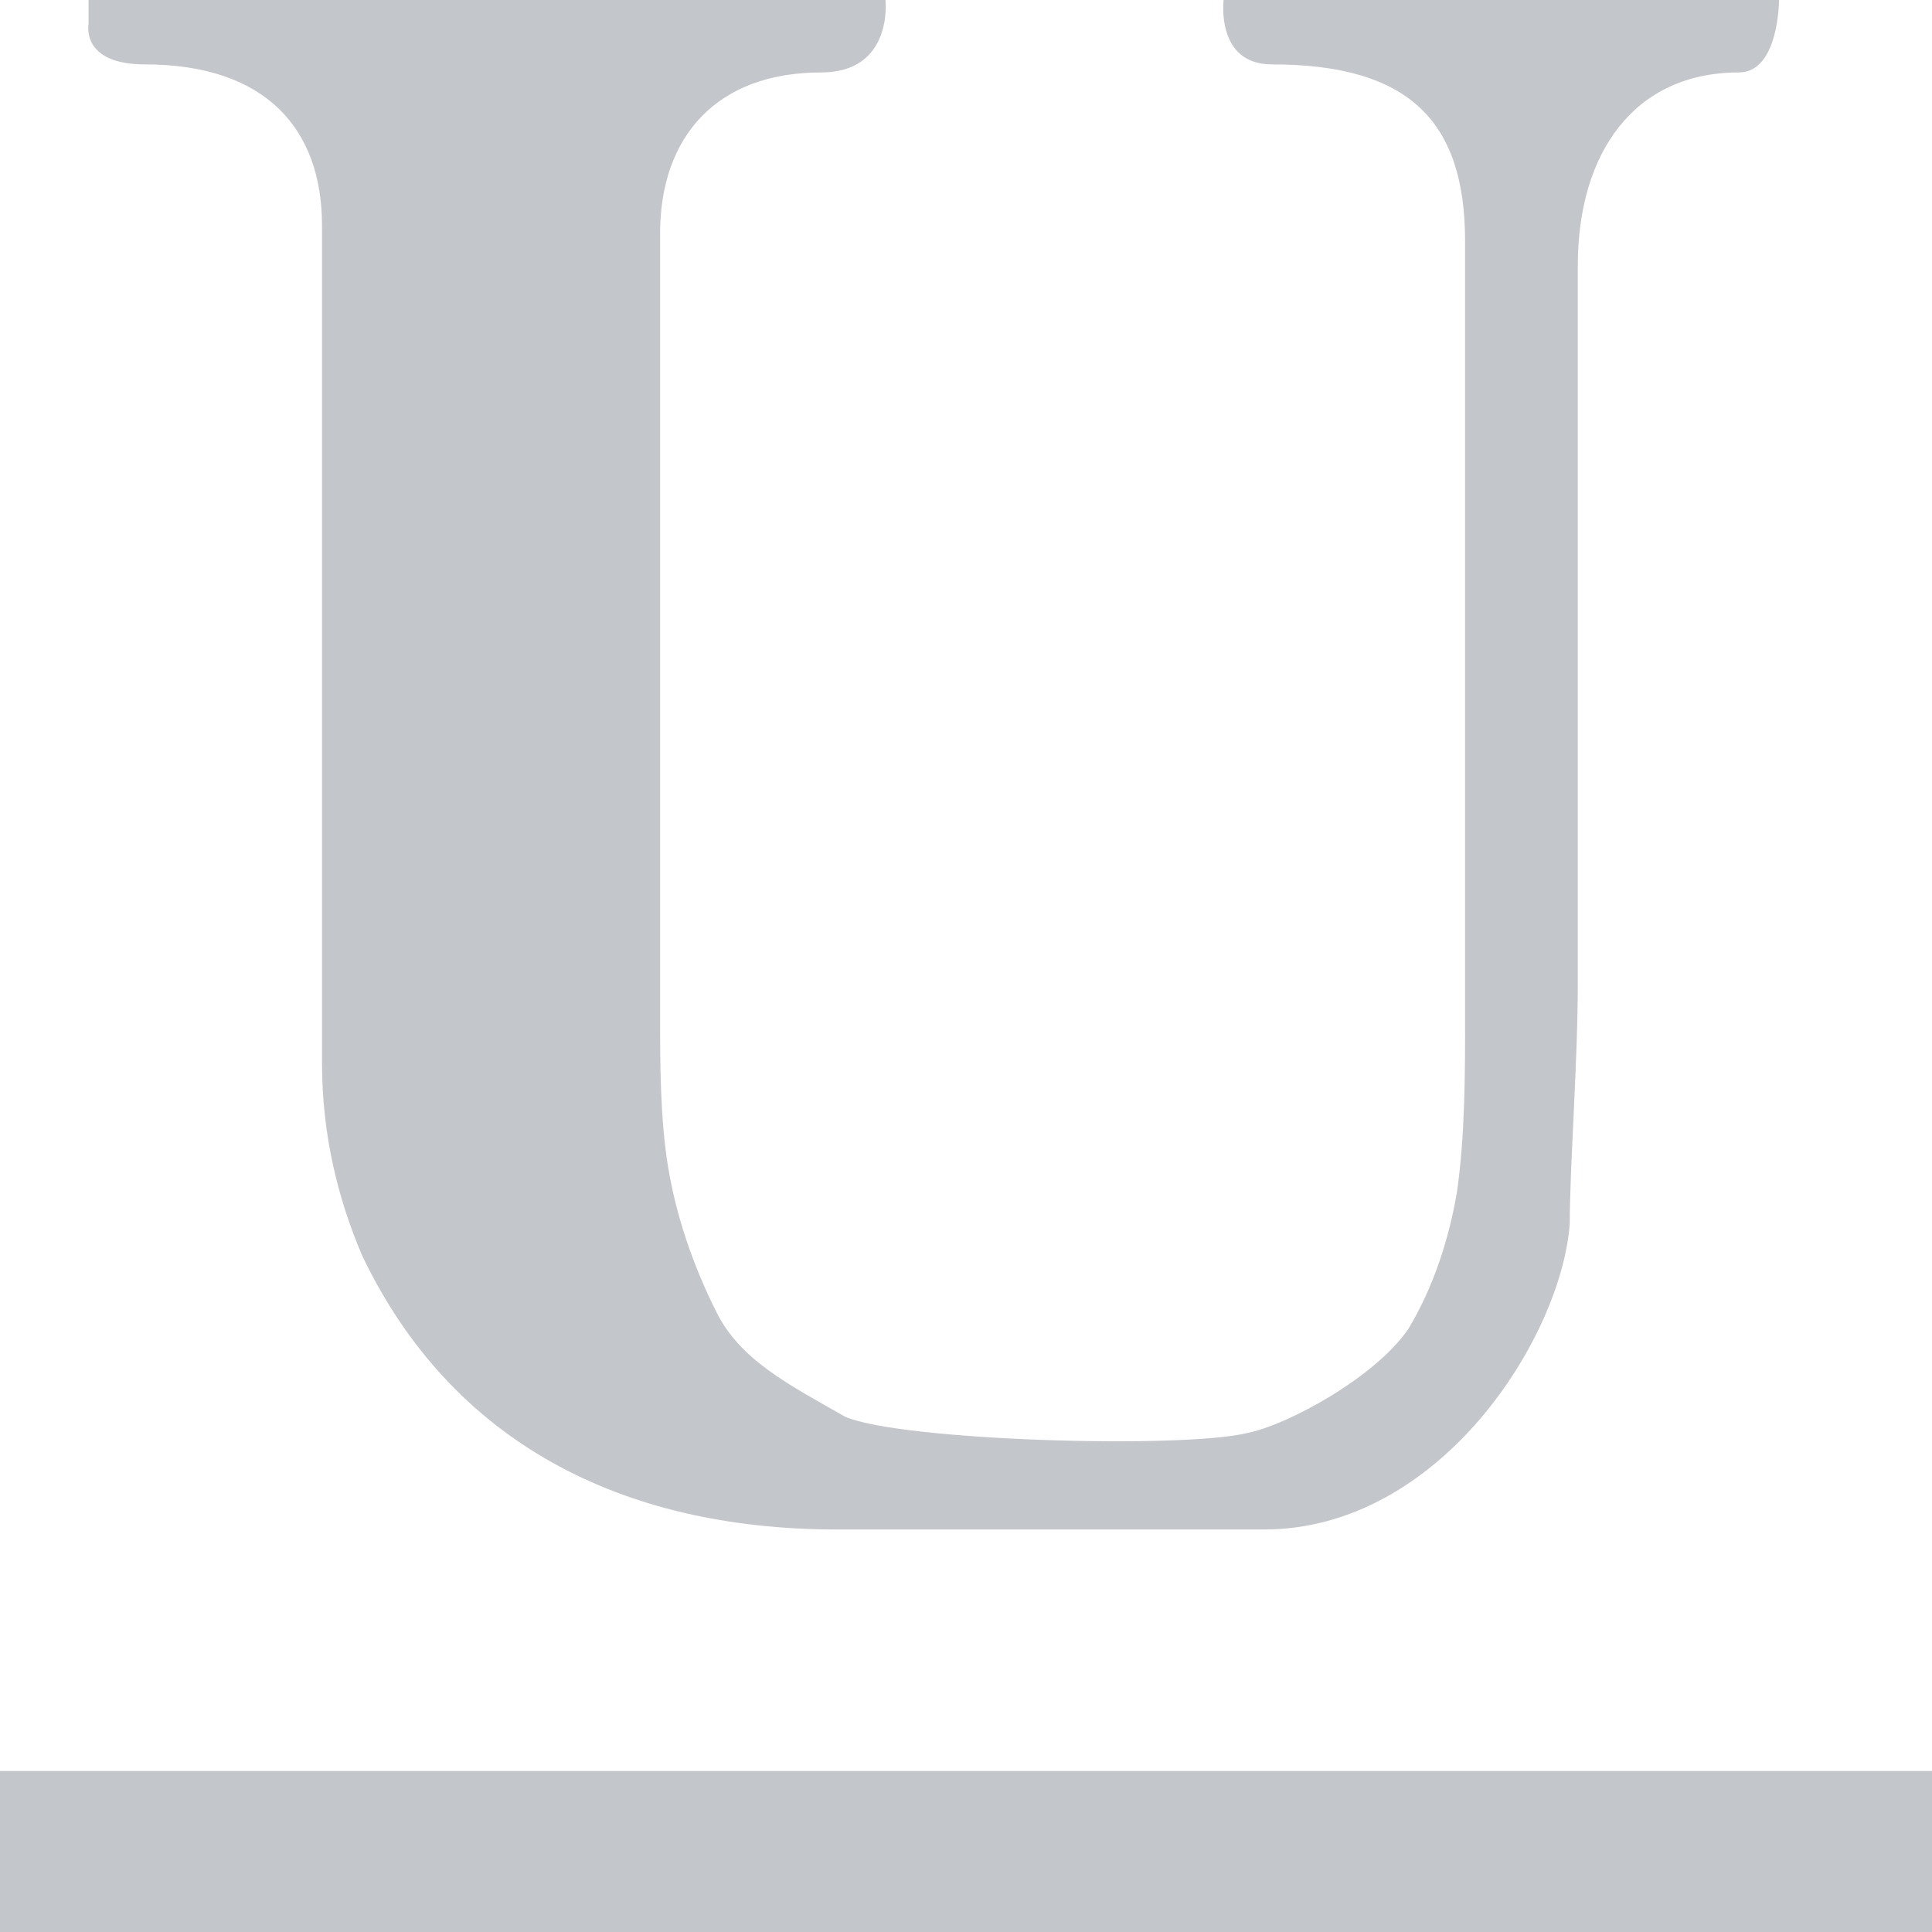 <?xml version="1.0" encoding="utf-8"?>
<!-- Generator: Adobe Illustrator 25.0.1, SVG Export Plug-In . SVG Version: 6.00 Build 0)  -->
<svg version="1.1" id="图层_1" xmlns="http://www.w3.org/2000/svg" xmlns:xlink="http://www.w3.org/1999/xlink" x="0px" y="0px"
	 viewBox="0 0 24 24" style="enable-background:new 0 0 24 24;" xml:space="preserve">
<style type="text/css">
	.st0{fill:#C3C6CA;}
</style>
<g>
	<path class="st0" d="M18.2,3c0-1.5-0.7-2.2-2.4-2.2c-0.7,0-0.6-0.8-0.6-0.8h6.9c0,0,0,0.9-0.5,0.9c-1.3,0-2,1-2,2.4v8.9
		c0,1-0.1,2.3-0.1,3c-0.1,1.4-1.6,3.8-3.8,3.8c-1.1,0-2.7,0-5.3,0c-2.7,0-4.8-1.1-5.9-3.4C4.2,14.9,4,14.1,4,13.2V2.8
		c0-1.2-0.7-2-2.2-2C1,0.8,1.1,0.3,1.1,0.3V0H11c0,0,0.1,0.9-0.8,0.9c-1.3,0-2,0.8-2,2v9.7c0,0.6,0,1.3,0.1,1.9
		c0.1,0.6,0.3,1.2,0.6,1.8c0.3,0.6,0.9,0.9,1.6,1.3c0.7,0.3,4.2,0.4,5,0.2c0.5-0.1,1.6-0.7,2-1.3c0.3-0.5,0.5-1.1,0.6-1.7
		c0.1-0.7,0.1-1.5,0.1-2.1V3.2V3z"/>
</g>
<rect y="22" class="st0" width="24" height="2"/>
</svg>
